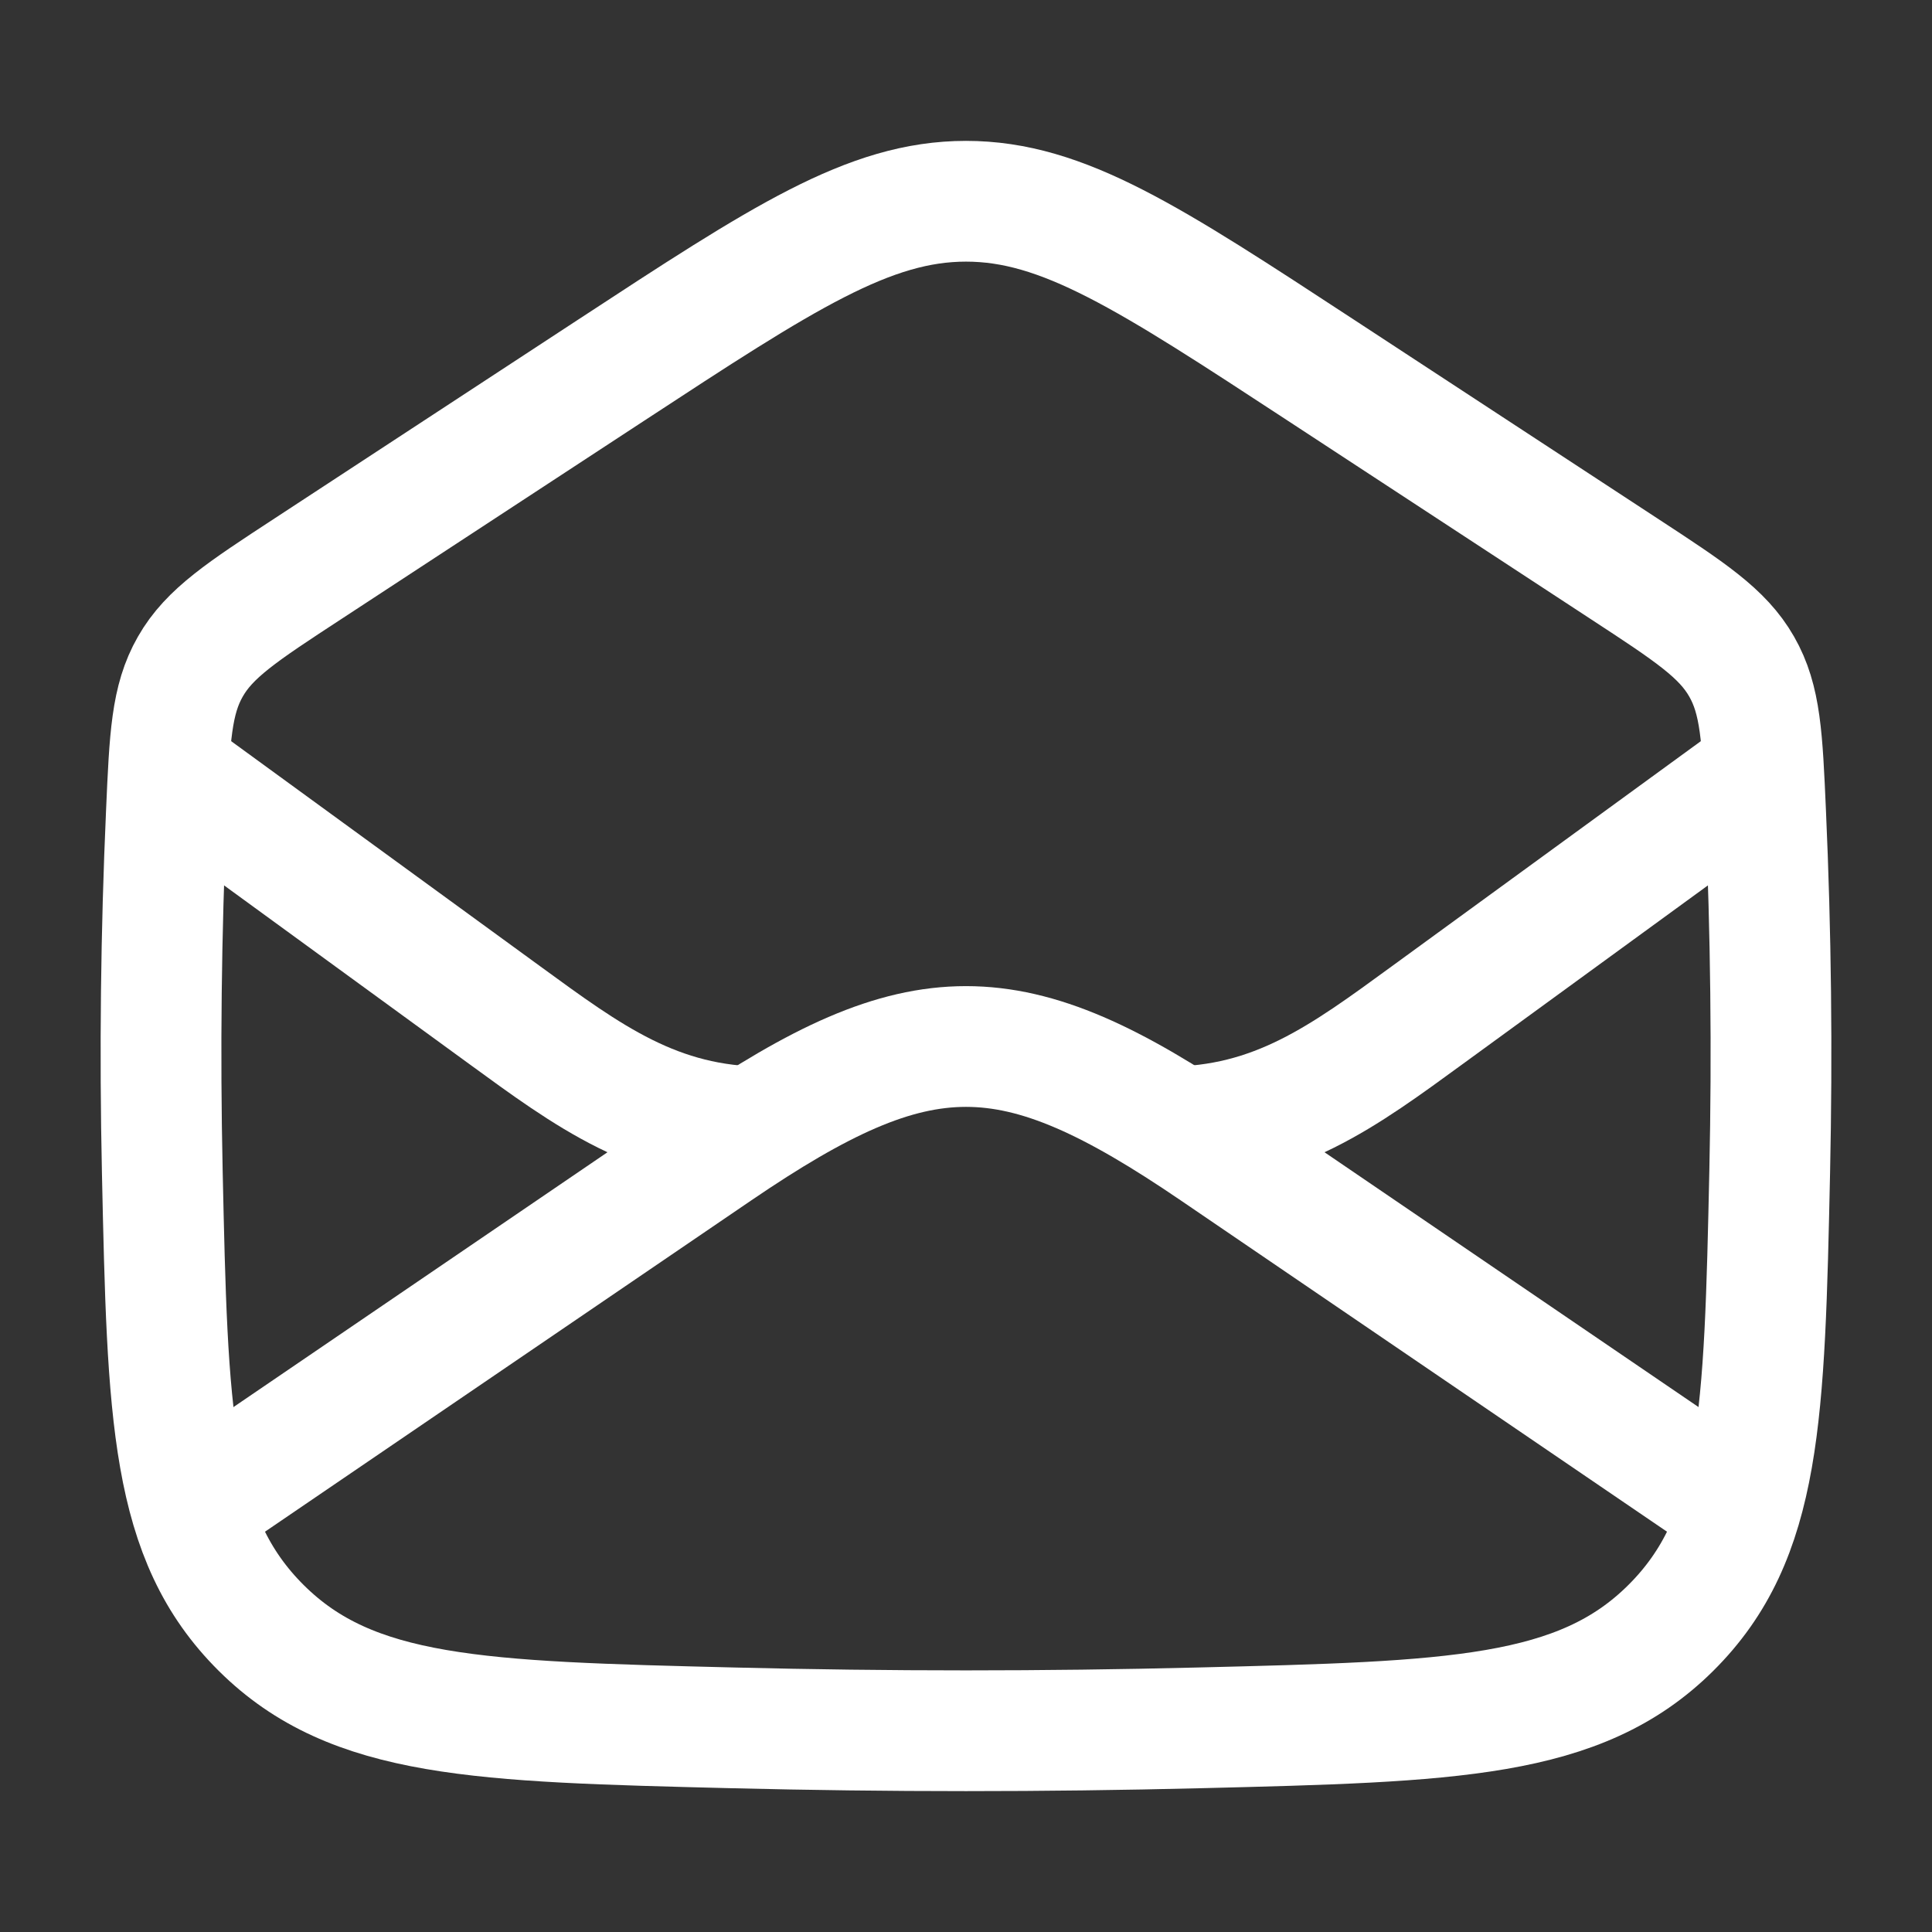 <svg xmlns="http://www.w3.org/2000/svg" viewBox="0 0 24 24" width="14" height="14" color="white" fill="none">
    <rect x="0" y="0" width="24" height="24" fill="#333333" stroke="none"/>
    <path d="M2 19L8.913 14.29C11.439 12.57 12.561 12.57 15.087 14.29L22 19" stroke="currentColor" stroke-width="1.5" stroke-linejoin="round" />
    <path d="M2.016 14.551C2.082 17.584 2.115 19.101 3.246 20.224C4.377 21.347 5.952 21.386 9.101 21.464C11.039 21.512 12.961 21.512 14.899 21.464C18.048 21.386 19.623 21.347 20.754 20.224C21.885 19.101 21.918 17.584 21.984 14.551C22.016 13.065 22 11.593 21.933 10.092C21.892 9.16 21.872 8.693 21.635 8.28C21.399 7.866 20.991 7.599 20.176 7.066L16.415 4.603C14.274 3.201 13.204 2.5 12 2.5C10.796 2.5 9.726 3.201 7.585 4.603L3.824 7.066C3.009 7.599 2.601 7.866 2.365 8.28C2.128 8.693 2.108 9.16 2.067 10.092C2 11.593 1.984 13.065 2.016 14.551Z" stroke="currentColor" stroke-width="1.5" stroke-linejoin="round" />
    <path d="M22 9.5L17.735 12.607C16.7 13.361 15.85 14 14.5 14M2 9.5L6.265 12.607C7.3 13.361 8.15 14 9.5 14" stroke="currentColor" stroke-width="1.5" stroke-linejoin="round" />
</svg>